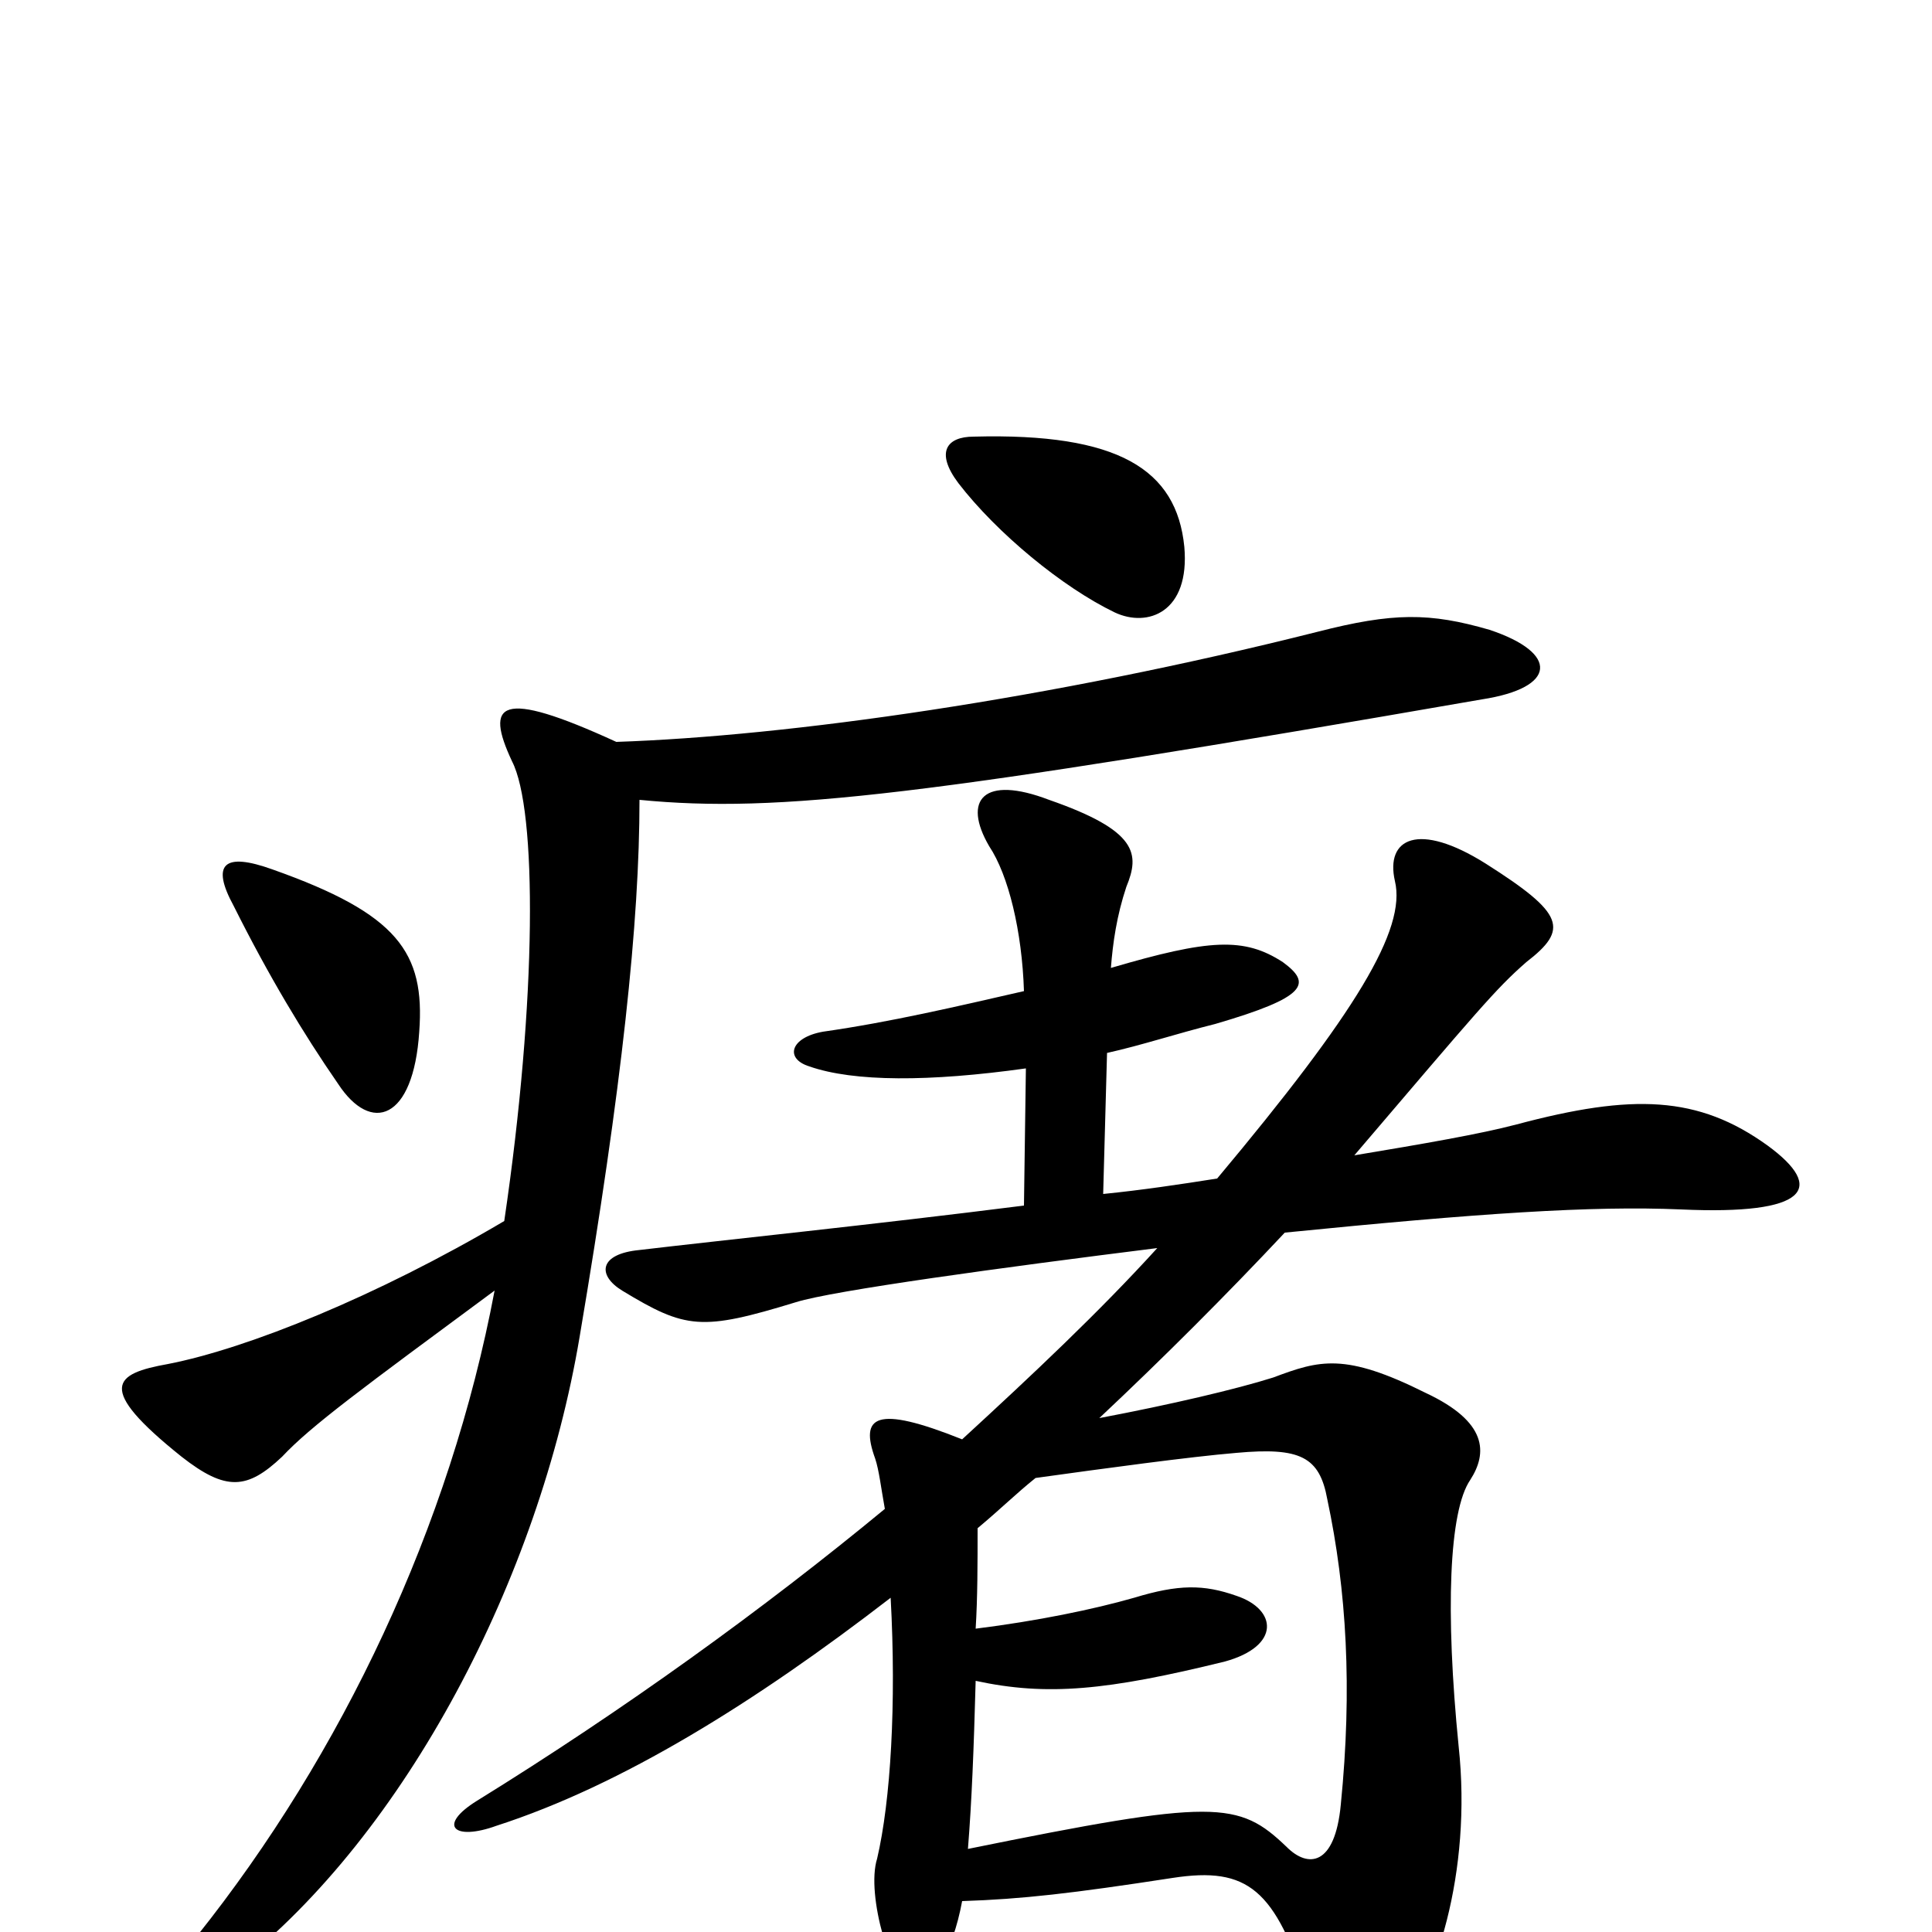 <svg xmlns="http://www.w3.org/2000/svg" viewBox="0 -1000 1000 1000">
	<path fill="#000000" d="M536 -235C572 -240 616 -246 640 -248C673 -251 683 -246 687 -224C697 -177 700 -126 694 -66C691 -34 677 -33 666 -44C641 -68 629 -69 501 -43C503 -68 504 -94 505 -130C542 -122 573 -125 634 -140C663 -148 661 -167 640 -174C623 -180 610 -180 587 -173C566 -167 537 -161 505 -157C506 -173 506 -191 506 -209C518 -219 526 -227 536 -235ZM571 -382L573 -455C591 -459 609 -465 629 -470C677 -484 679 -491 664 -502C644 -515 626 -514 575 -499C576 -512 578 -526 583 -541C590 -558 589 -570 543 -586C509 -599 498 -586 512 -562C522 -547 529 -518 530 -487C495 -479 461 -471 426 -466C409 -463 406 -452 419 -448C442 -440 481 -440 531 -447L530 -376C451 -366 373 -358 331 -353C310 -351 309 -340 322 -332C355 -312 363 -311 412 -326C431 -332 519 -344 599 -354C569 -321 535 -289 498 -255C453 -273 445 -267 453 -245C455 -239 456 -230 458 -219C395 -167 323 -115 247 -68C226 -55 235 -47 257 -55C322 -76 391 -119 461 -173C464 -118 461 -68 454 -38C448 -19 462 26 471 27C482 29 493 11 498 -16C529 -17 555 -20 607 -28C646 -34 660 -22 677 31C693 77 700 79 721 53C743 29 762 -31 755 -96C748 -166 750 -218 761 -234C770 -248 770 -264 738 -279C696 -300 683 -296 659 -287C640 -281 606 -273 569 -266C602 -297 635 -330 665 -362C765 -372 824 -376 870 -374C936 -371 945 -385 915 -407C879 -433 845 -434 785 -418C766 -413 737 -408 701 -402C765 -477 774 -488 790 -502C812 -519 810 -527 769 -553C734 -575 717 -566 722 -544C728 -519 702 -476 630 -390C611 -387 591 -384 571 -382ZM217 -466C220 -507 206 -527 141 -550C116 -559 109 -553 121 -531C139 -495 157 -465 175 -439C192 -413 214 -420 217 -466ZM613 -717C609 -757 579 -776 504 -774C490 -774 484 -766 496 -750C516 -724 550 -696 577 -683C594 -675 616 -683 613 -717ZM256 -332C233 -210 177 -92 102 2C70 42 79 52 122 18C210 -51 279 -183 300 -308C322 -438 331 -523 331 -586C403 -579 479 -588 767 -638C806 -644 807 -662 771 -674C740 -683 721 -683 682 -673C543 -638 408 -619 319 -616C258 -644 251 -636 265 -606C278 -581 278 -483 261 -368C195 -329 128 -302 87 -294C59 -289 49 -282 94 -246C117 -228 128 -229 146 -246C161 -262 187 -281 256 -332Z"/>
</svg>